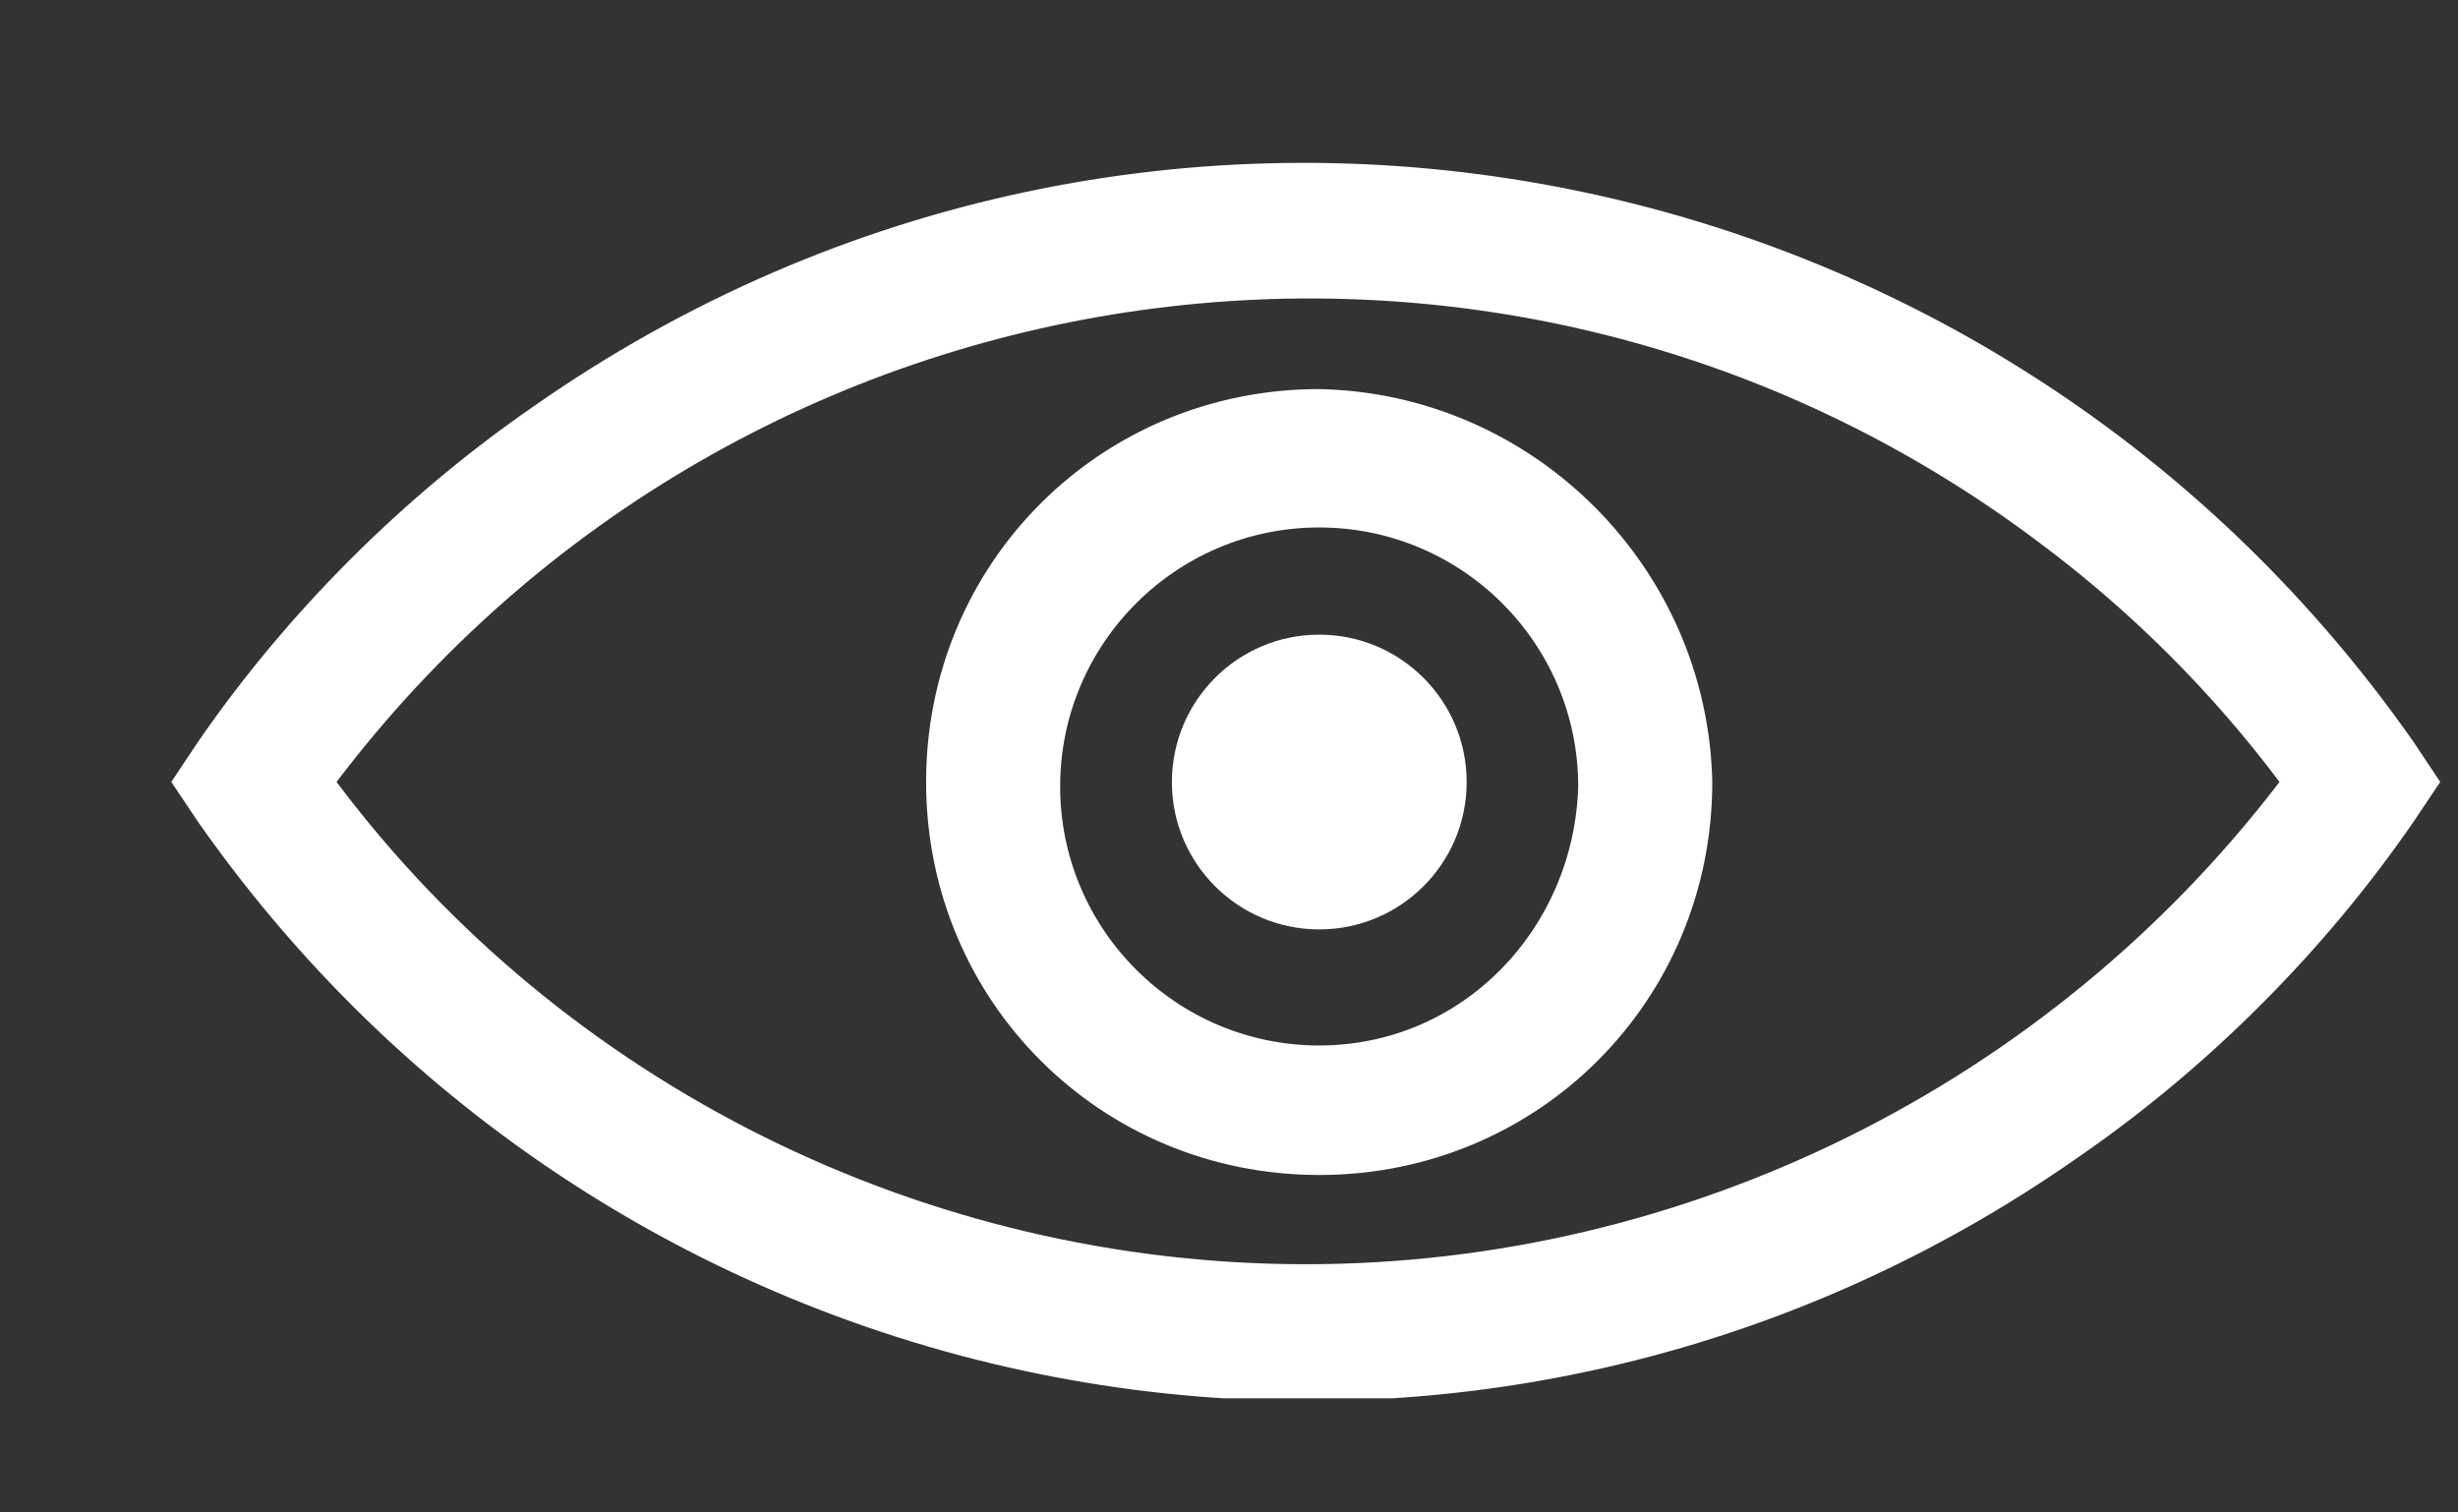 <svg width="13" height="8" viewBox="0 0 13 8" fill="none" xmlns="http://www.w3.org/2000/svg">
<rect x="0" y="0" width="13" height="8" fill="#333333" stroke="none"/>
<g clip-path="url(#clip0_211_179)">
<path d="M12.764 3.923C10.497 0.687 6.056 -0.116 2.82 2.151C2.135 2.624 1.52 3.238 1.048 3.923L0.906 4.136L1.048 4.348C3.316 7.585 7.757 8.388 10.993 6.12C11.678 5.648 12.292 5.033 12.764 4.348L12.906 4.136L12.764 3.923ZM6.906 6.687C4.898 6.687 2.985 5.742 1.78 4.136C3.93 1.301 7.969 0.734 10.804 2.884C11.276 3.238 11.701 3.663 12.056 4.136C10.828 5.742 8.914 6.687 6.906 6.687Z" fill="white"/>
<path d="M6.977 2.058C5.82 2.058 4.898 2.979 4.898 4.136C4.898 5.294 5.82 6.215 6.977 6.215C8.135 6.215 9.056 5.294 9.056 4.136C9.032 3.002 8.111 2.081 6.977 2.058ZM6.977 5.53C6.221 5.53 5.607 4.916 5.607 4.16C5.607 3.404 6.221 2.79 6.977 2.79C7.733 2.79 8.347 3.404 8.347 4.16C8.324 4.916 7.733 5.53 6.977 5.53Z" fill="white"/>
<path d="M6.977 4.916C7.408 4.916 7.757 4.567 7.757 4.137C7.757 3.706 7.408 3.357 6.977 3.357C6.547 3.357 6.198 3.706 6.198 4.137C6.198 4.567 6.547 4.916 6.977 4.916Z" fill="white"/>
</g>
<defs>
<clipPath id="clip0_211_179">
<rect width="12" height="6.543" fill="white" transform="translate(0.906 0.853)"/>
</clipPath>
</defs>
</svg>
